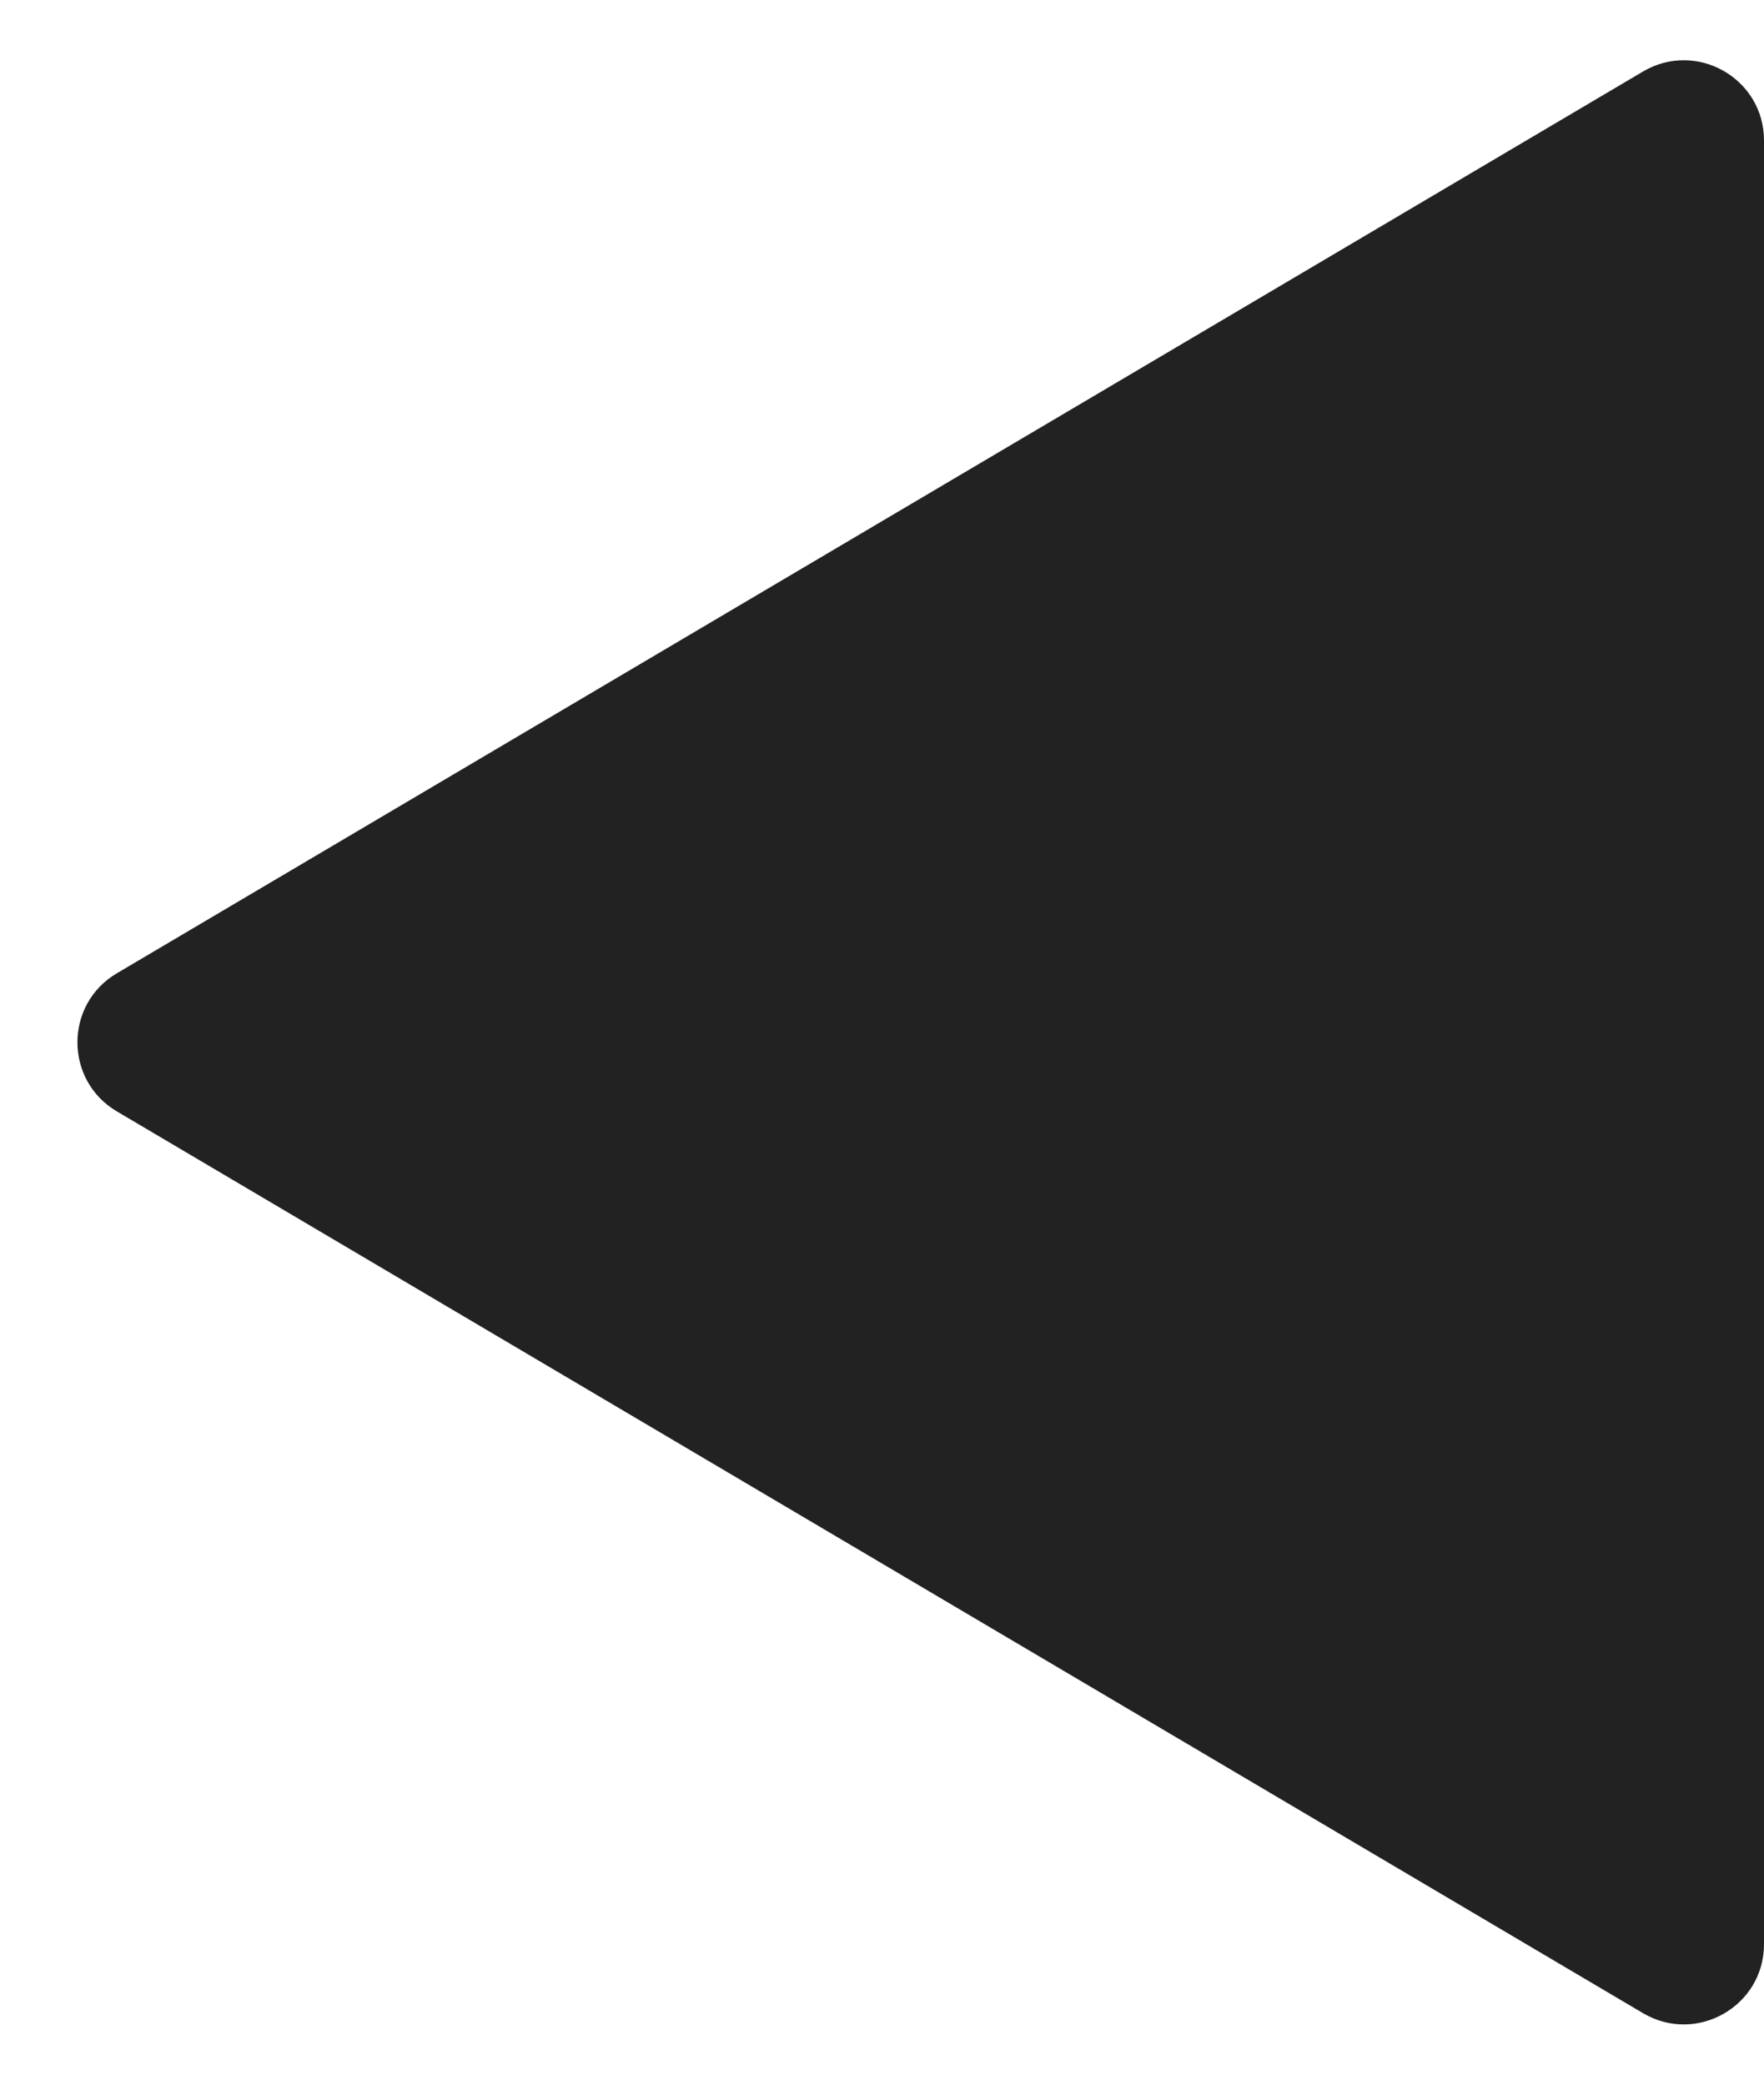 <svg width="22" height="26" viewBox="0 0 22 26" fill="none" xmlns="http://www.w3.org/2000/svg">
<path d="M1.457 13.861C0.802 13.474 0.802 12.526 1.457 12.139L20.491 0.892C21.158 0.498 22 0.978 22 1.752L22 24.248C22 25.022 21.158 25.502 20.491 25.108L1.457 13.861Z" fill="#222222"/>
</svg>
